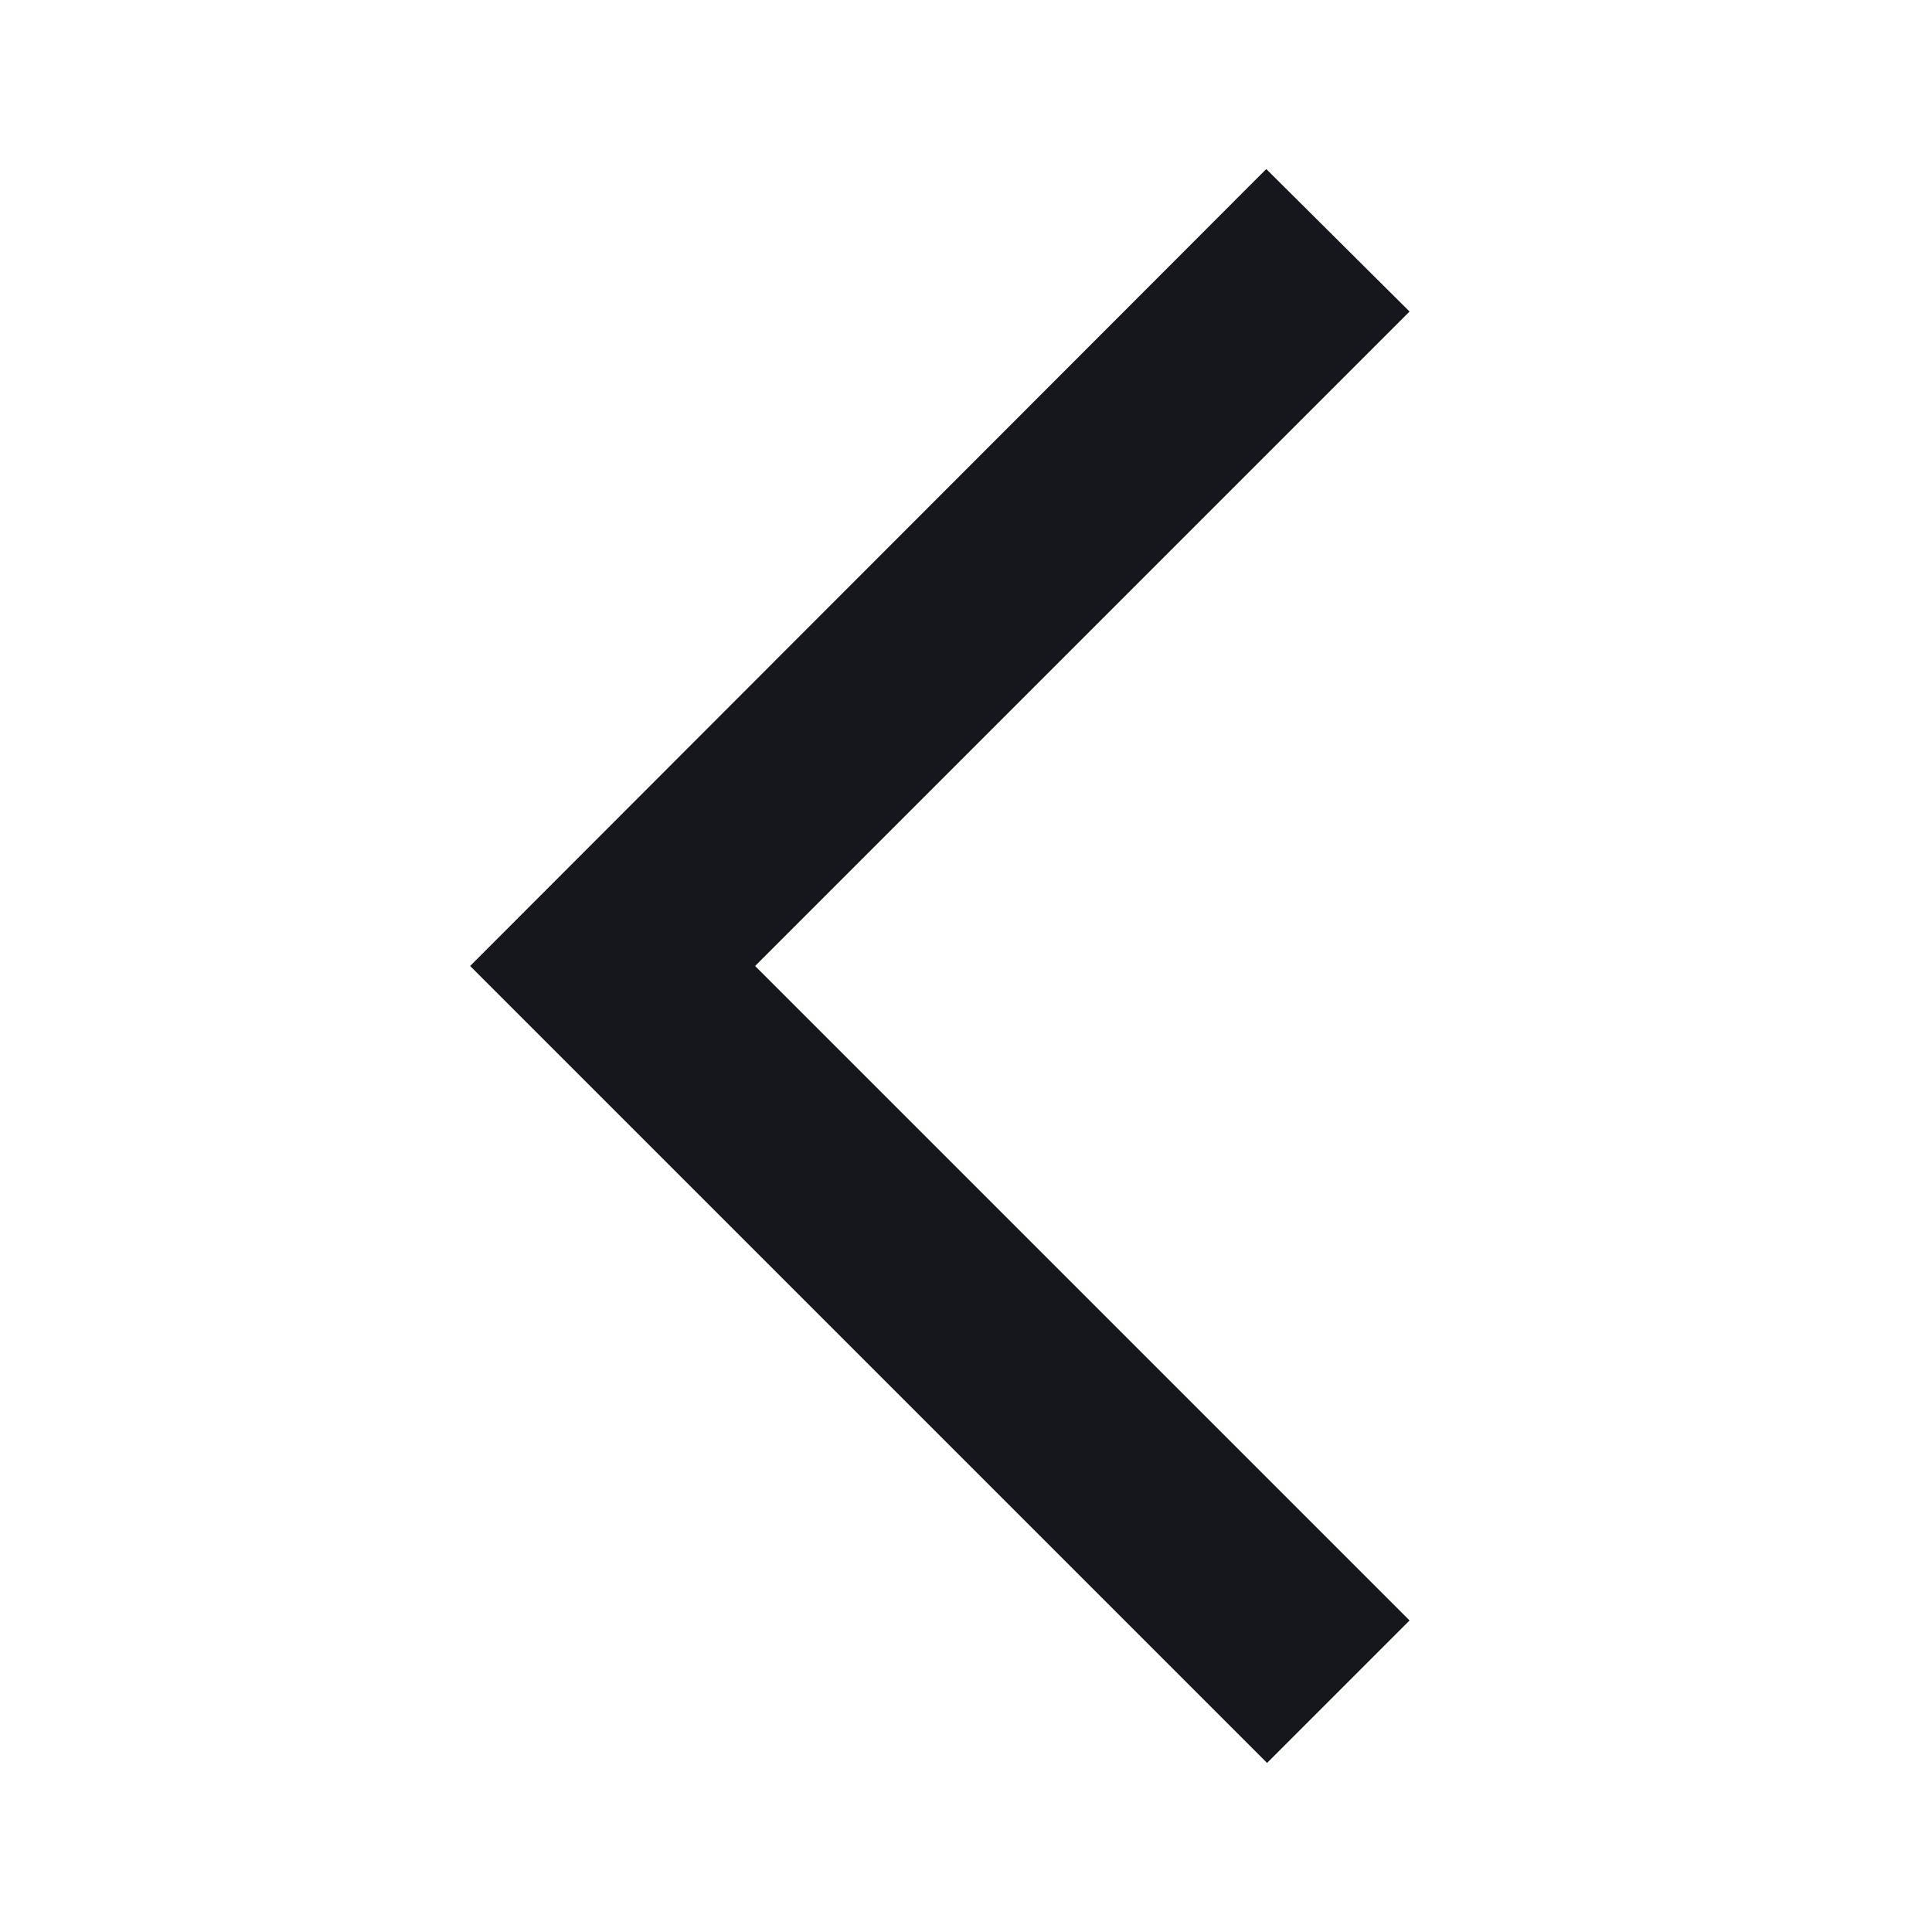 <svg width="24" height="24" viewBox="0 0 24 24" fill="none" xmlns="http://www.w3.org/2000/svg">
<g clip-path="url(#clip0_17_4620)">
<path d="M17.51 3.87L15.73 2.1L5.84 12L15.74 21.9L17.51 20.13L9.38 12L17.51 3.87Z" fill="#16161d"/>
</g>
<defs>
<clipPath id="clip0_17_4620">
<rect width="24" height="24" fill="white"/>
</clipPath>
</defs>
</svg>
